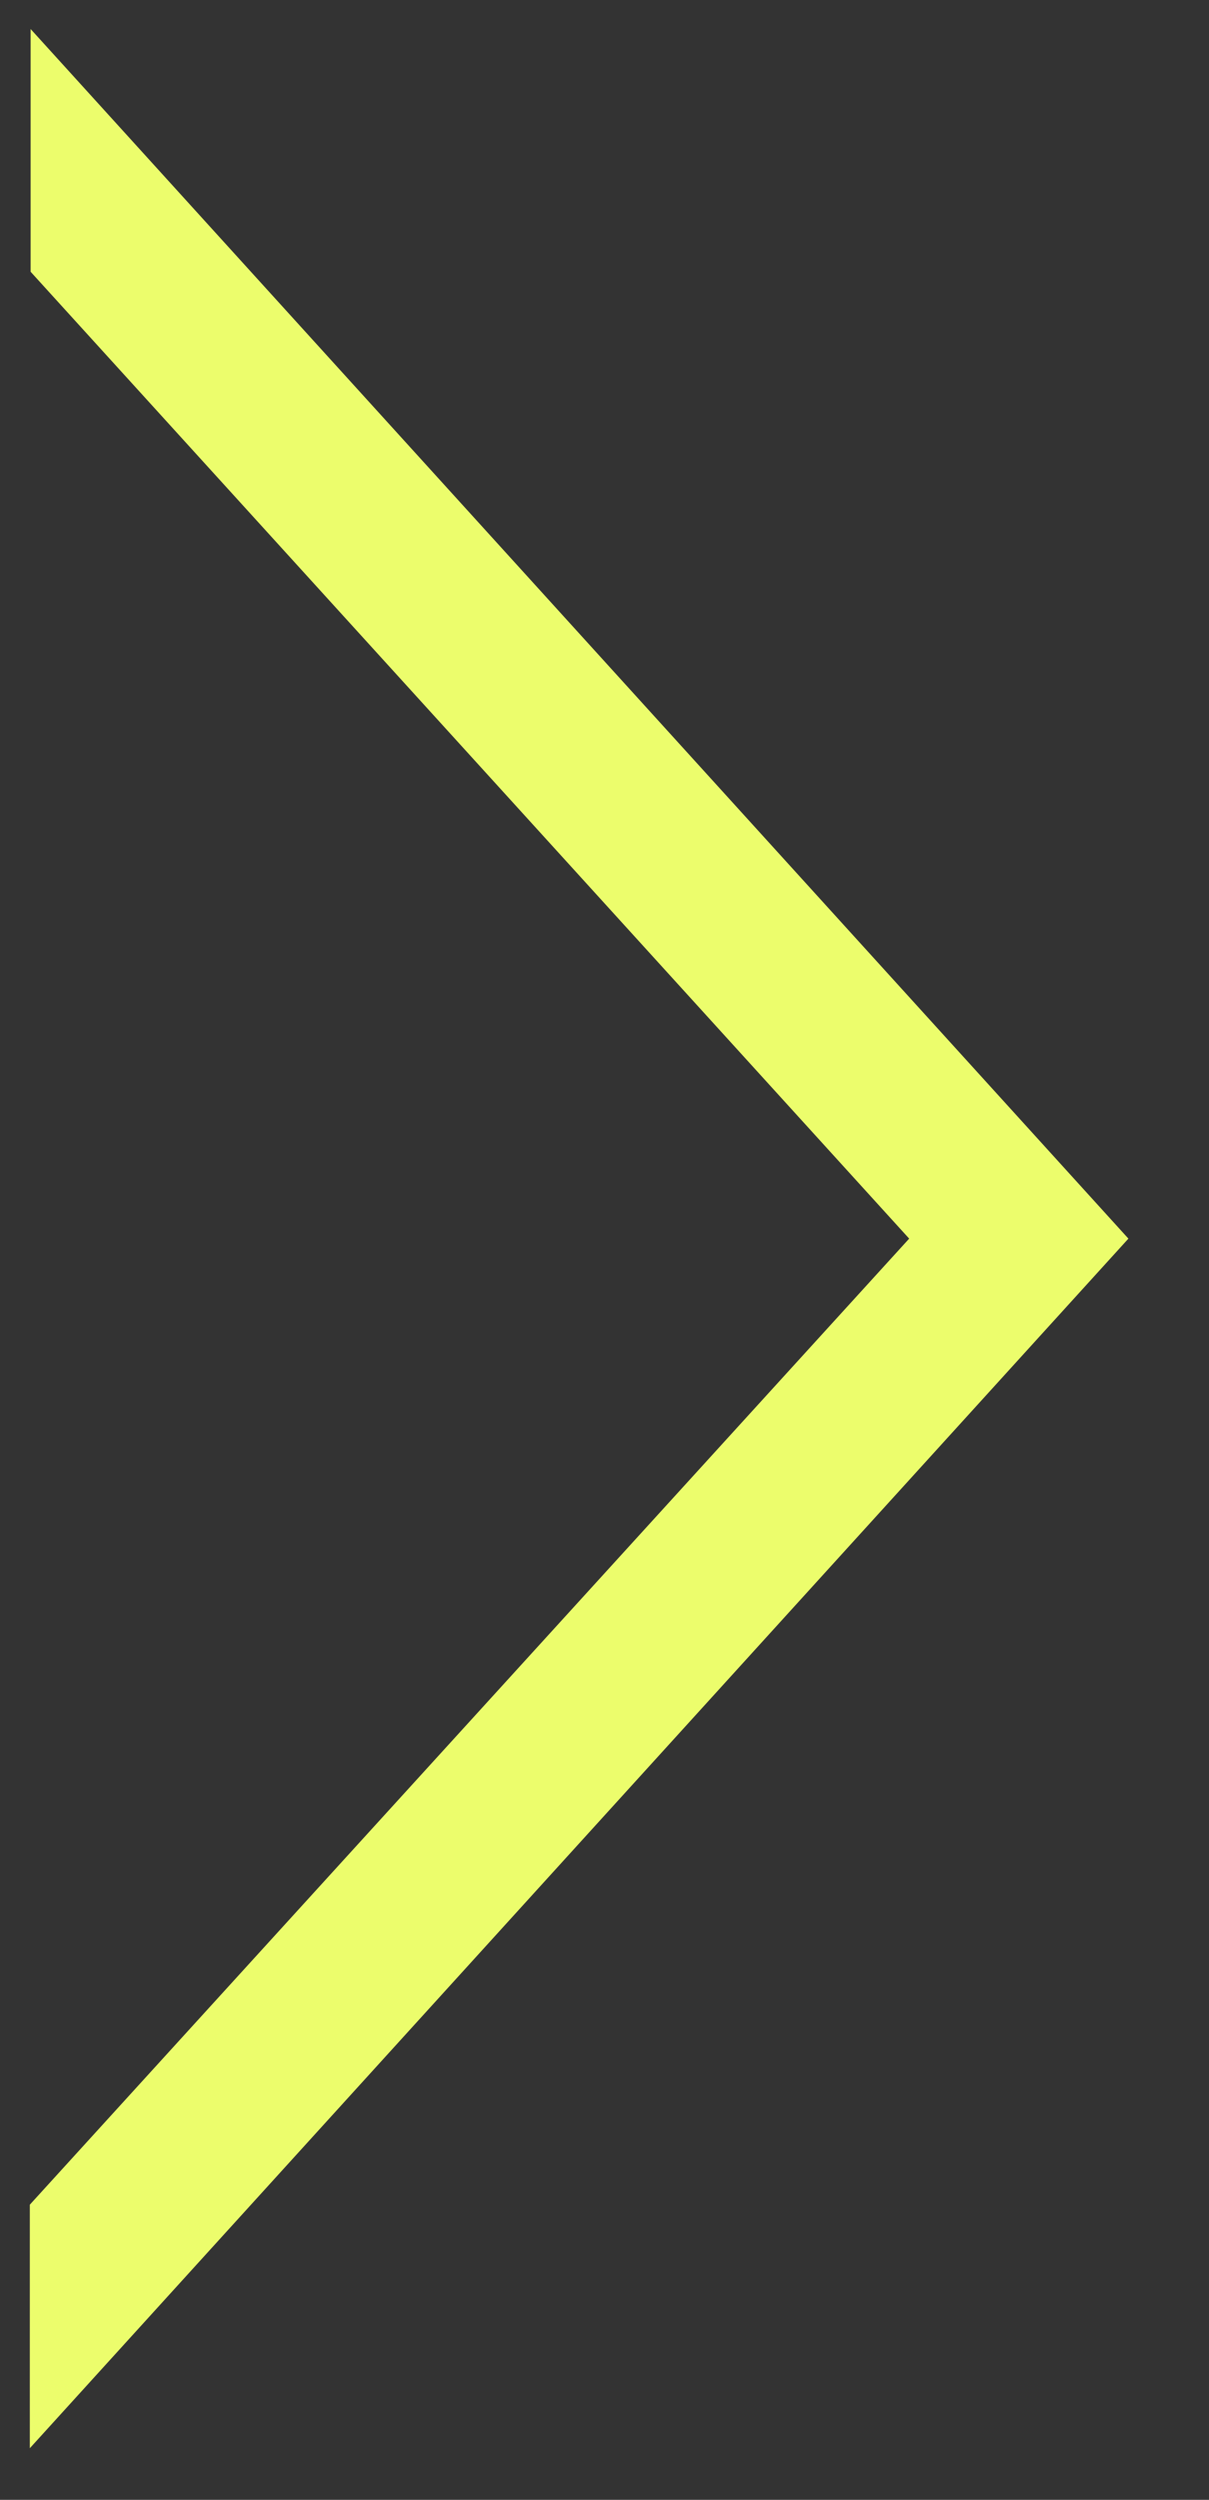 <svg xmlns="http://www.w3.org/2000/svg" fill="none" viewBox="0 0 15 31"><rect x="0" y="0" width="15" height="31" fill="#333333" stroke="none"/><path fill="#ECFD6C" d="m.38 3.37 10.9 11.99L.37 27.34v3.02l13.63-15L.38.36v3.01Z"/></svg>